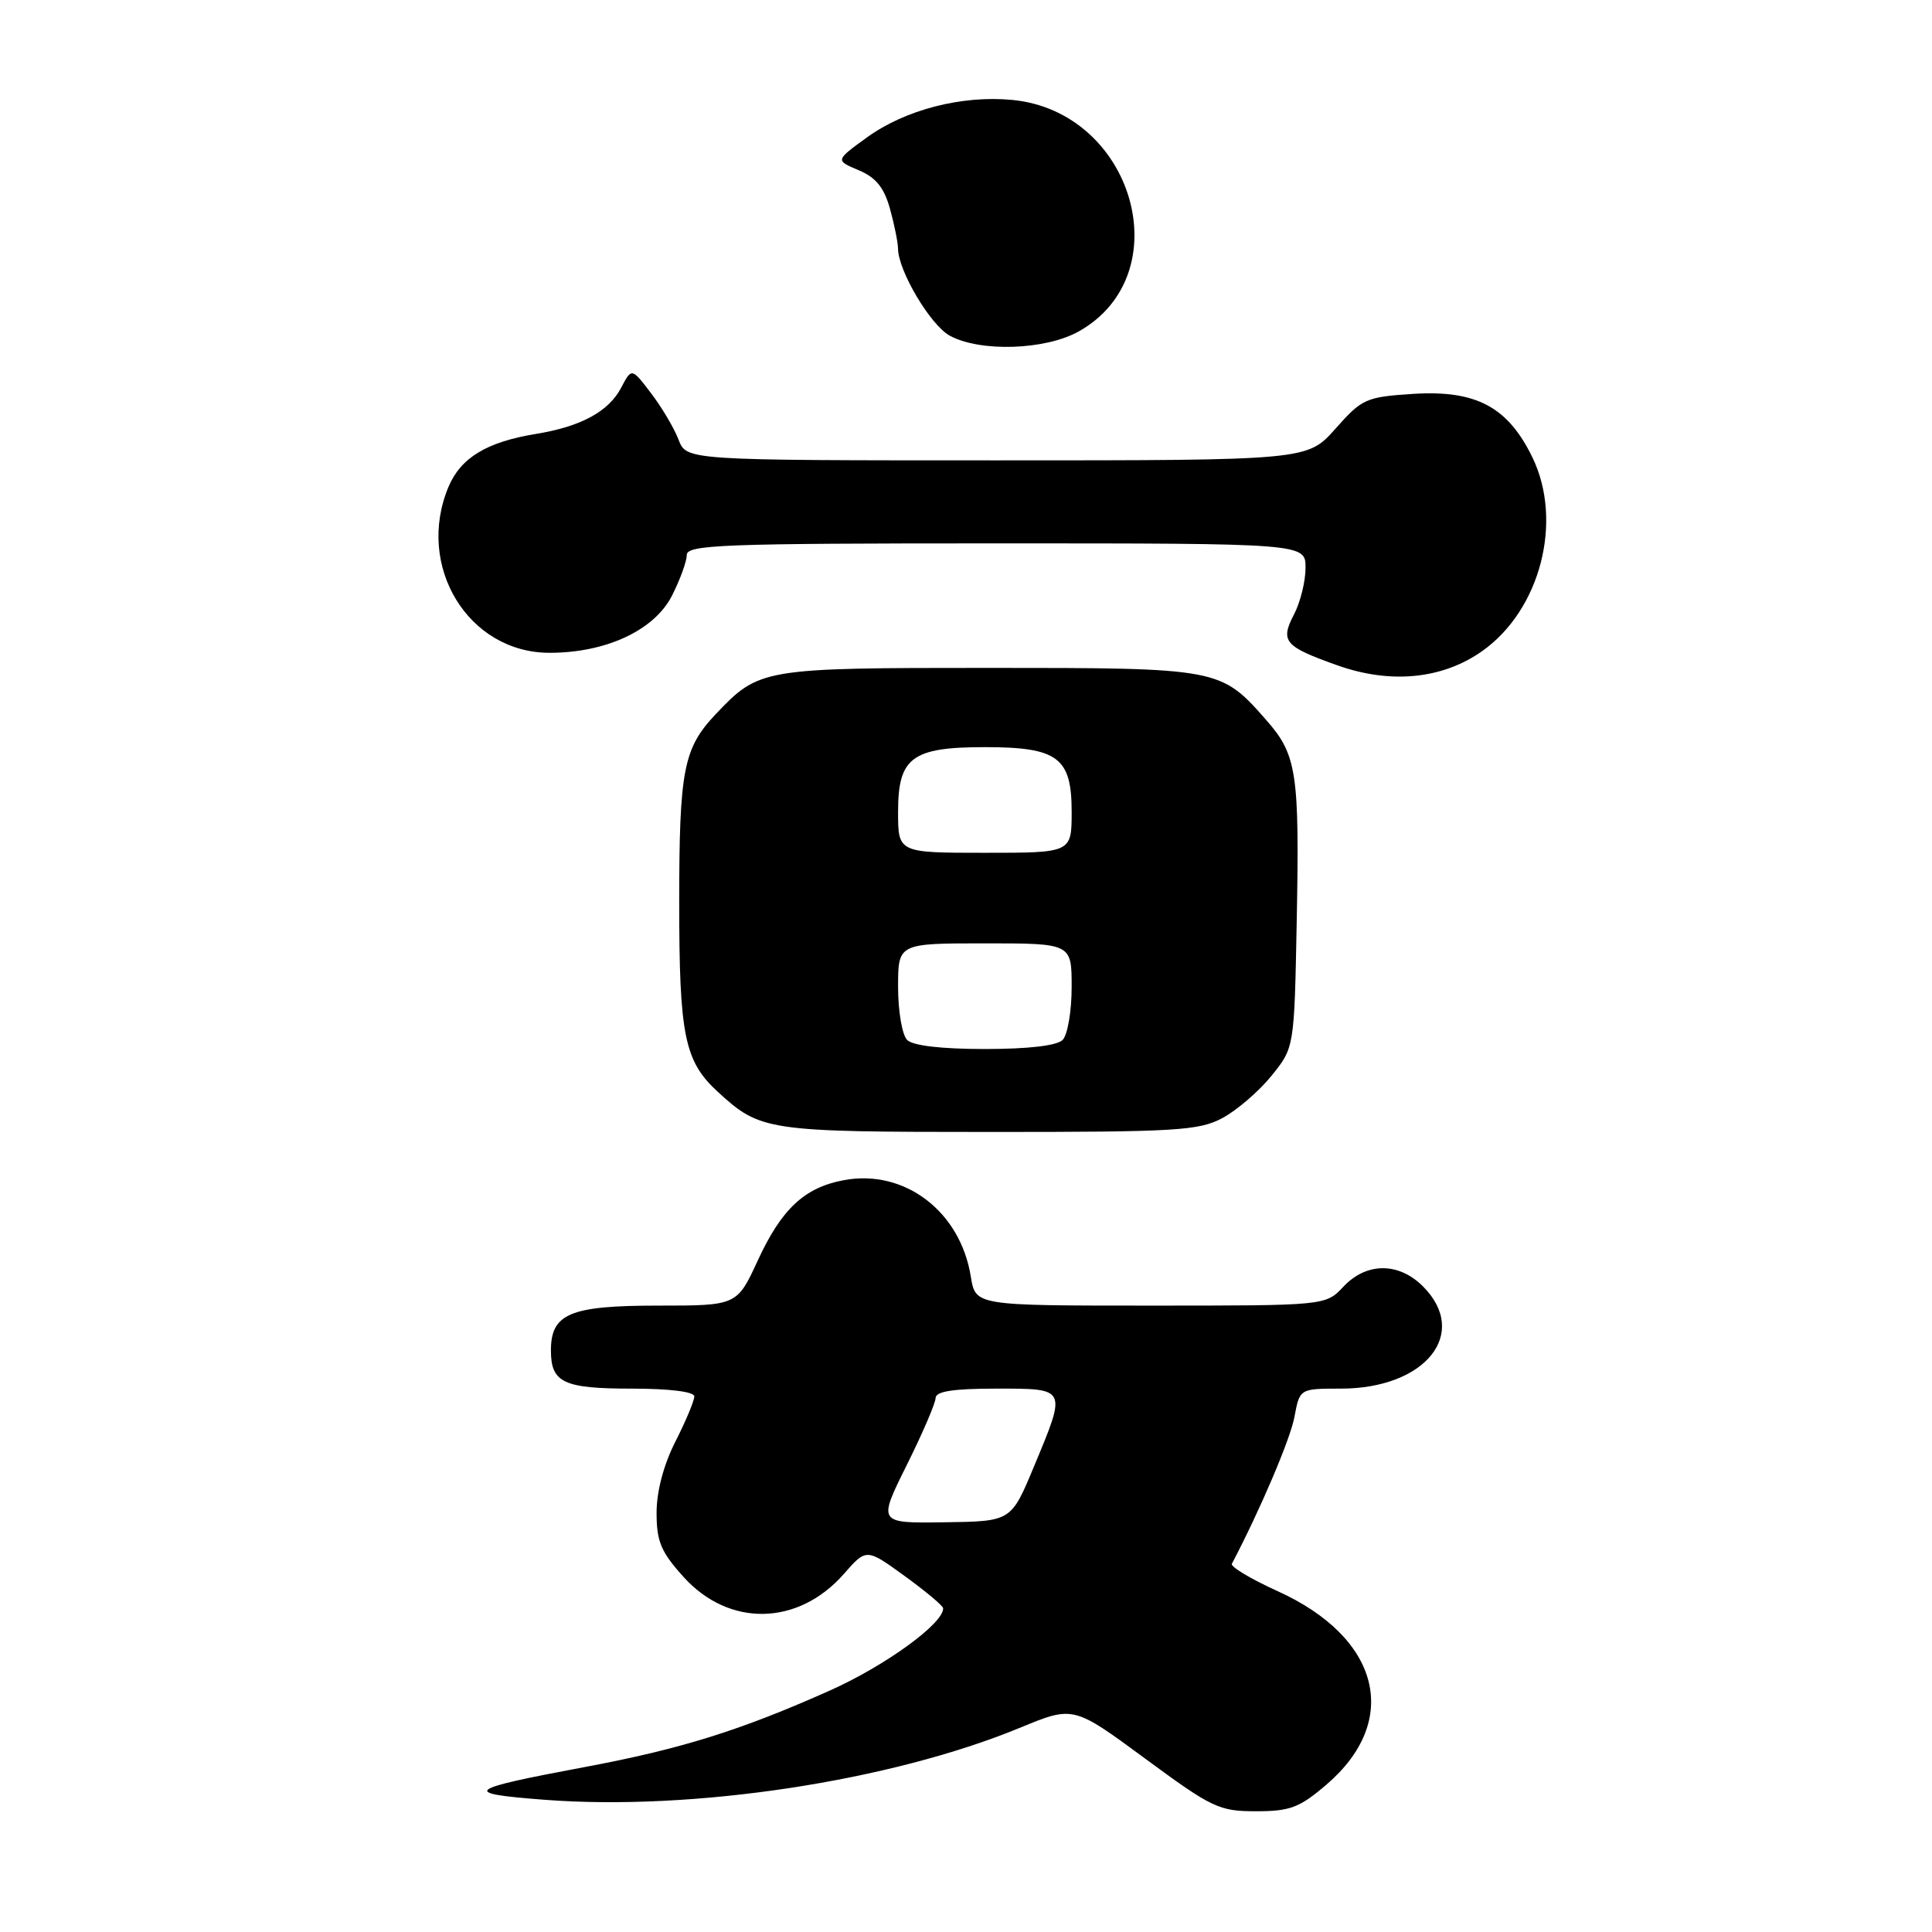 <?xml version="1.0" encoding="UTF-8" standalone="no"?>
<!DOCTYPE svg PUBLIC "-//W3C//DTD SVG 1.1//EN" "http://www.w3.org/Graphics/SVG/1.1/DTD/svg11.dtd" >
<svg xmlns="http://www.w3.org/2000/svg" xmlns:xlink="http://www.w3.org/1999/xlink" version="1.1" viewBox="0 0 256 256">
 <g >
 <path fill="currentColor"
d=" M 175.75 236.48 C 185.67 227.99 182.90 217.00 169.28 210.83 C 165.75 209.23 163.03 207.60 163.23 207.21 C 166.98 200.07 170.98 190.68 171.52 187.75 C 172.22 184.00 172.22 184.00 177.66 184.00 C 188.88 184.00 194.77 176.68 188.55 170.45 C 185.32 167.23 181.06 167.24 178.00 170.50 C 175.65 173.00 175.65 173.00 152.45 173.00 C 129.26 173.00 129.26 173.00 128.64 169.17 C 127.26 160.50 119.84 154.87 111.80 156.38 C 106.60 157.35 103.56 160.19 100.42 167.00 C 97.65 173.00 97.65 173.00 87.15 173.00 C 75.53 173.00 73.00 174.06 73.00 178.95 C 73.00 183.21 74.67 184.00 83.70 184.00 C 88.74 184.00 92.00 184.41 92.00 185.03 C 92.00 185.60 90.88 188.29 89.50 191.00 C 87.93 194.10 87.00 197.61 87.00 200.46 C 87.00 204.26 87.58 205.64 90.59 208.97 C 96.61 215.63 105.76 215.45 111.81 208.56 C 114.80 205.15 114.80 205.15 119.87 208.83 C 122.66 210.85 124.95 212.77 124.97 213.10 C 125.07 215.09 117.30 220.73 109.97 224.00 C 98.07 229.31 90.24 231.75 77.50 234.14 C 61.62 237.11 60.99 237.63 72.16 238.48 C 91.78 239.99 117.99 236.02 135.17 228.93 C 142.23 226.02 142.23 226.02 151.72 233.01 C 160.61 239.56 161.53 240.00 166.42 240.00 C 170.94 240.00 172.19 239.53 175.75 236.48 Z  M 161.99 148.14 C 163.89 147.12 166.81 144.61 168.47 142.56 C 171.50 138.82 171.50 138.82 171.82 122.19 C 172.20 102.40 171.85 100.03 167.80 95.43 C 161.75 88.53 161.58 88.50 131.00 88.50 C 100.94 88.50 100.59 88.56 94.81 94.66 C 90.56 99.16 90.00 102.04 90.00 119.60 C 90.00 137.23 90.69 140.62 95.12 144.68 C 100.76 149.86 101.60 149.99 131.02 149.99 C 155.91 150.00 158.86 149.82 161.99 148.14 Z  M 196.40 86.27 C 204.11 80.83 207.15 69.08 203.06 60.62 C 199.81 53.92 195.60 51.67 187.28 52.19 C 180.98 52.60 180.49 52.82 176.95 56.81 C 173.23 61.00 173.23 61.00 132.09 61.00 C 90.95 61.00 90.95 61.00 89.91 58.25 C 89.33 56.74 87.70 53.98 86.28 52.12 C 83.70 48.73 83.70 48.73 82.32 51.35 C 80.66 54.53 77.00 56.52 71.00 57.50 C 64.49 58.56 61.04 60.66 59.42 64.53 C 55.04 75.02 62.05 86.50 72.82 86.50 C 80.31 86.50 86.69 83.52 89.03 78.95 C 90.11 76.82 91.00 74.39 91.00 73.54 C 91.00 72.18 95.75 72.00 132.00 72.00 C 173.00 72.00 173.00 72.00 172.99 75.25 C 172.99 77.04 172.30 79.81 171.46 81.42 C 169.61 84.98 170.18 85.66 177.18 88.15 C 184.25 90.67 191.13 90.00 196.40 86.27 Z  M 142.95 43.91 C 156.42 36.33 150.22 14.78 134.12 13.24 C 127.45 12.60 119.93 14.54 114.86 18.22 C 110.68 21.25 110.68 21.25 113.77 22.55 C 116.06 23.51 117.14 24.84 117.93 27.67 C 118.51 29.78 118.99 32.15 118.99 32.93 C 119.01 35.87 123.29 43.09 125.85 44.48 C 129.89 46.68 138.54 46.39 142.95 43.91 Z  M 120.13 194.17 C 122.23 189.95 123.96 185.94 123.97 185.25 C 123.99 184.36 126.28 184.00 132.00 184.00 C 141.44 184.00 141.37 183.85 136.99 194.36 C 133.98 201.59 133.98 201.59 125.15 201.71 C 116.32 201.84 116.32 201.84 120.13 194.17 Z  M 120.20 137.80 C 119.54 137.14 119.00 133.99 119.00 130.80 C 119.00 125.00 119.00 125.00 130.50 125.00 C 142.00 125.00 142.00 125.00 142.00 130.80 C 142.00 133.99 141.46 137.14 140.80 137.80 C 140.04 138.56 136.24 139.00 130.50 139.00 C 124.76 139.00 120.96 138.56 120.20 137.80 Z  M 119.00 107.56 C 119.00 100.37 120.83 99.00 130.50 99.00 C 140.17 99.00 142.00 100.37 142.00 107.56 C 142.00 113.00 142.00 113.00 130.50 113.00 C 119.00 113.00 119.00 113.00 119.00 107.56 Z "/>
</g>
</svg>